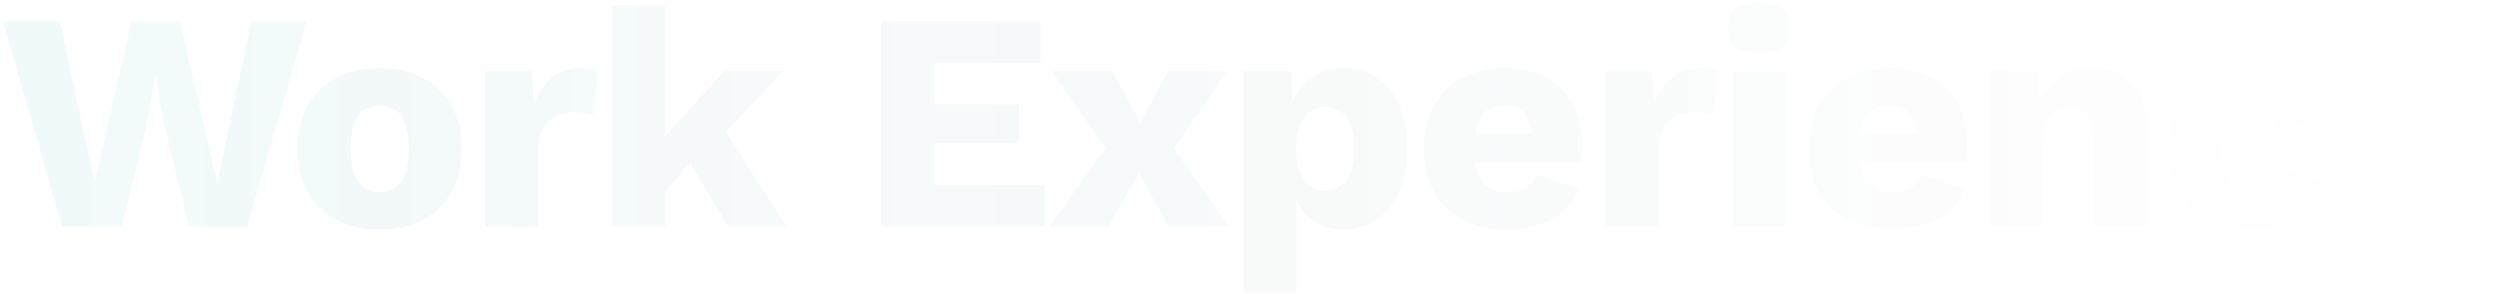 <svg width="773" height="91" viewBox="0 0 773 91" fill="none" xmlns="http://www.w3.org/2000/svg">
<path d="M19.2 70L0.96 6.64H18.528L29.28 56.656L40.608 6.64H55.584L67.2 56.56L77.76 6.64H94.752L76.416 70H58.464L50.976 39.28L48.096 23.824H47.904L45.12 39.28L37.728 70H19.2ZM117.347 21.04C122.403 21.04 126.819 22.032 130.595 24.016C134.435 25.936 137.411 28.784 139.523 32.56C141.699 36.272 142.787 40.752 142.787 46C142.787 51.248 141.699 55.76 139.523 59.536C137.411 63.248 134.435 66.096 130.595 68.08C126.819 70 122.403 70.96 117.347 70.96C112.419 70.96 108.035 70 104.195 68.08C100.355 66.096 97.347 63.248 95.171 59.536C93.058 55.76 92.002 51.248 92.002 46C92.002 40.752 93.058 36.272 95.171 32.56C97.347 28.784 100.355 25.936 104.195 24.016C108.035 22.032 112.419 21.04 117.347 21.04ZM117.347 32.656C115.491 32.656 113.891 33.104 112.547 34C111.203 34.896 110.179 36.336 109.475 38.32C108.771 40.304 108.419 42.864 108.419 46C108.419 49.136 108.771 51.696 109.475 53.68C110.179 55.6 111.203 57.04 112.547 58C113.891 58.896 115.491 59.344 117.347 59.344C119.267 59.344 120.899 58.896 122.243 58C123.587 57.04 124.611 55.6 125.315 53.68C126.019 51.696 126.371 49.136 126.371 46C126.371 42.864 126.019 40.304 125.315 38.32C124.611 36.336 123.587 34.896 122.243 34C120.899 33.104 119.267 32.656 117.347 32.656ZM150.047 70V22H164.447L165.119 32.368C166.335 28.784 168.127 26 170.495 24.016C172.927 22.032 175.999 21.04 179.711 21.04C180.927 21.04 181.951 21.136 182.783 21.328C183.679 21.52 184.383 21.776 184.895 22.096L183.263 35.536C182.623 35.28 181.791 35.088 180.767 34.96C179.807 34.768 178.623 34.672 177.215 34.672C175.295 34.672 173.503 35.088 171.839 35.92C170.175 36.752 168.831 38 167.807 39.664C166.847 41.264 166.367 43.312 166.367 45.808V70H150.047ZM242.081 22L219.041 46.576L215.969 47.44L202.241 62.8L202.145 46.096L223.937 22H242.081ZM205.697 1.648V70H189.377V1.648H205.697ZM221.537 36.4L243.137 70H225.089L210.881 46L221.537 36.4ZM272.377 70V6.64H321.721V19.408H288.889V32.272H315.001V44.272H288.889V57.232H322.969V70H272.377ZM343.979 22L355.691 43.6L361.067 43.12L379.979 70H361.259L349.163 48.112H343.499L325.163 22H343.979ZM379.595 22L361.451 47.92L355.403 47.536L342.827 70H324.491L343.787 42.928L349.355 43.696L361.259 22H379.595ZM384.478 90.16V22H399.166L400.03 39.376L398.11 37.36C398.558 34.16 399.55 31.344 401.086 28.912C402.622 26.48 404.606 24.56 407.038 23.152C409.47 21.744 412.254 21.04 415.39 21.04C419.358 21.04 422.814 22.032 425.759 24.016C428.702 25.936 430.974 28.752 432.575 32.464C434.238 36.112 435.07 40.56 435.07 45.808C435.07 51.056 434.238 55.568 432.575 59.344C430.91 63.12 428.574 66 425.566 67.984C422.622 69.968 419.166 70.96 415.198 70.96C410.846 70.96 407.326 69.68 404.639 67.12C401.95 64.496 400.158 61.2 399.262 57.232L400.798 54.928V90.16H384.478ZM409.63 58.96C412.446 58.96 414.654 57.936 416.254 55.888C417.854 53.776 418.655 50.48 418.655 46C418.655 41.52 417.854 38.256 416.254 36.208C414.719 34.096 412.542 33.04 409.726 33.04C407.934 33.04 406.366 33.552 405.022 34.576C403.678 35.536 402.622 36.976 401.854 38.896C401.15 40.816 400.798 43.184 400.798 46C400.798 48.688 401.118 51.024 401.758 53.008C402.462 54.928 403.486 56.4 404.83 57.424C406.174 58.448 407.774 58.96 409.63 58.96ZM466.17 70.96C460.858 70.96 456.25 69.968 452.346 67.984C448.506 66 445.53 63.152 443.418 59.44C441.306 55.728 440.25 51.248 440.25 46C440.25 40.752 441.306 36.272 443.418 32.56C445.53 28.848 448.474 26 452.25 24.016C456.09 22.032 460.474 21.04 465.402 21.04C470.458 21.04 474.746 22.032 478.266 24.016C481.85 25.936 484.57 28.624 486.426 32.08C488.282 35.472 489.21 39.376 489.21 43.792C489.21 44.944 489.178 46.096 489.114 47.248C489.05 48.4 488.954 49.36 488.826 50.128H450.81V41.392H481.626L473.85 44.368C473.85 40.528 473.146 37.584 471.738 35.536C470.394 33.488 468.282 32.464 465.402 32.464C463.354 32.464 461.594 32.944 460.122 33.904C458.714 34.864 457.626 36.368 456.858 38.416C456.154 40.464 455.802 43.088 455.802 46.288C455.802 49.424 456.218 51.984 457.05 53.968C457.882 55.888 459.066 57.296 460.602 58.192C462.138 59.024 463.994 59.44 466.17 59.44C468.602 59.44 470.522 58.96 471.93 58C473.402 57.04 474.49 55.696 475.194 53.968L488.25 58.288C487.354 61.04 485.786 63.376 483.546 65.296C481.37 67.152 478.746 68.56 475.674 69.52C472.666 70.48 469.498 70.96 466.17 70.96ZM496.42 70V22H510.82L511.492 32.368C512.708 28.784 514.5 26 516.868 24.016C519.3 22.032 522.372 21.04 526.084 21.04C527.3 21.04 528.324 21.136 529.156 21.328C530.052 21.52 530.756 21.776 531.268 22.096L529.636 35.536C528.996 35.28 528.164 35.088 527.14 34.96C526.18 34.768 524.996 34.672 523.588 34.672C521.668 34.672 519.876 35.088 518.212 35.92C516.548 36.752 515.204 38 514.18 39.664C513.22 41.264 512.74 43.312 512.74 45.808V70H496.42ZM543.91 16.432C540.582 16.432 538.15 15.824 536.614 14.608C535.142 13.328 534.406 11.344 534.406 8.656C534.406 5.904 535.142 3.92 536.614 2.704C538.15 1.424 540.582 0.784 543.91 0.784C547.174 0.784 549.574 1.424 551.11 2.704C552.646 3.92 553.414 5.904 553.414 8.656C553.414 11.344 552.646 13.328 551.11 14.608C549.574 15.824 547.174 16.432 543.91 16.432ZM552.07 22V70H535.75V22H552.07ZM585.191 70.96C579.879 70.96 575.271 69.968 571.367 67.984C567.527 66 564.551 63.152 562.439 59.44C560.327 55.728 559.271 51.248 559.271 46C559.271 40.752 560.327 36.272 562.439 32.56C564.551 28.848 567.495 26 571.271 24.016C575.111 22.032 579.495 21.04 584.423 21.04C589.479 21.04 593.767 22.032 597.287 24.016C600.871 25.936 603.591 28.624 605.447 32.08C607.303 35.472 608.231 39.376 608.231 43.792C608.231 44.944 608.199 46.096 608.135 47.248C608.071 48.4 607.975 49.36 607.847 50.128H569.831V41.392H600.647L592.871 44.368C592.871 40.528 592.167 37.584 590.759 35.536C589.415 33.488 587.303 32.464 584.423 32.464C582.375 32.464 580.615 32.944 579.143 33.904C577.735 34.864 576.647 36.368 575.879 38.416C575.175 40.464 574.823 43.088 574.823 46.288C574.823 49.424 575.239 51.984 576.071 53.968C576.903 55.888 578.087 57.296 579.623 58.192C581.159 59.024 583.015 59.44 585.191 59.44C587.623 59.44 589.543 58.96 590.951 58C592.423 57.04 593.511 55.696 594.215 53.968L607.271 58.288C606.375 61.04 604.807 63.376 602.567 65.296C600.391 67.152 597.767 68.56 594.695 69.52C591.687 70.48 588.519 70.96 585.191 70.96ZM615.441 70V22H630.033L630.897 38.512L629.073 36.688C629.713 33.232 630.833 30.352 632.433 28.048C634.097 25.744 636.145 24.016 638.577 22.864C641.073 21.648 643.857 21.04 646.929 21.04C650.257 21.04 653.137 21.68 655.569 22.96C658.065 24.24 660.017 26.128 661.425 28.624C662.833 31.12 663.537 34.256 663.537 38.032V70H647.217V42.352C647.217 39.024 646.577 36.72 645.297 35.44C644.017 34.16 642.385 33.52 640.401 33.52C638.865 33.52 637.425 33.904 636.081 34.672C634.737 35.376 633.681 36.528 632.913 38.128C632.145 39.728 631.761 41.872 631.761 44.56V70H615.441ZM695.804 21.04C700.668 21.04 704.7 21.744 707.9 23.152C711.164 24.496 713.692 26.32 715.484 28.624C717.34 30.864 718.492 33.296 718.94 35.92L703.868 40.912C703.42 38.16 702.588 36.112 701.372 34.768C700.22 33.36 698.524 32.656 696.284 32.656C694.236 32.656 692.508 33.136 691.1 34.096C689.756 34.992 688.732 36.464 688.028 38.512C687.324 40.496 686.972 43.056 686.972 46.192C686.972 49.328 687.356 51.888 688.124 53.872C688.892 55.792 689.98 57.2 691.388 58.096C692.796 58.928 694.46 59.344 696.38 59.344C697.98 59.344 699.292 59.056 700.316 58.48C701.404 57.84 702.3 56.944 703.004 55.792C703.708 54.64 704.156 53.232 704.348 51.568L719.036 56.272C718.588 59.088 717.372 61.616 715.388 63.856C713.468 66.032 710.908 67.76 707.708 69.04C704.508 70.32 700.764 70.96 696.476 70.96C691.228 70.96 686.652 70 682.748 68.08C678.844 66.096 675.836 63.248 673.724 59.536C671.612 55.76 670.556 51.248 670.556 46C670.556 40.752 671.612 36.272 673.724 32.56C675.836 28.784 678.78 25.936 682.556 24.016C686.396 22.032 690.812 21.04 695.804 21.04ZM749.025 70.96C743.713 70.96 739.105 69.968 735.201 67.984C731.361 66 728.385 63.152 726.273 59.44C724.161 55.728 723.105 51.248 723.105 46C723.105 40.752 724.161 36.272 726.273 32.56C728.385 28.848 731.329 26 735.105 24.016C738.945 22.032 743.329 21.04 748.257 21.04C753.313 21.04 757.601 22.032 761.121 24.016C764.705 25.936 767.425 28.624 769.281 32.08C771.137 35.472 772.065 39.376 772.065 43.792C772.065 44.944 772.033 46.096 771.969 47.248C771.905 48.4 771.809 49.36 771.681 50.128H733.665V41.392H764.481L756.705 44.368C756.705 40.528 756.001 37.584 754.593 35.536C753.249 33.488 751.137 32.464 748.257 32.464C746.209 32.464 744.449 32.944 742.977 33.904C741.569 34.864 740.481 36.368 739.713 38.416C739.009 40.464 738.657 43.088 738.657 46.288C738.657 49.424 739.073 51.984 739.905 53.968C740.737 55.888 741.921 57.296 743.457 58.192C744.993 59.024 746.849 59.44 749.025 59.44C751.457 59.44 753.377 58.96 754.785 58C756.257 57.04 757.345 55.696 758.049 53.968L771.105 58.288C770.209 61.04 768.641 63.376 766.401 65.296C764.225 67.152 761.601 68.56 758.529 69.52C755.521 70.48 752.353 70.96 749.025 70.96Z" fill="url(#paint0_linear_53_8)" fill-opacity="0.4"/>
<defs>
<linearGradient id="paint0_linear_53_8" x1="-212.5" y1="37" x2="744" y2="38" gradientUnits="userSpaceOnUse">
<stop stop-color="#18DDE4" stop-opacity="0.19"/>
<stop offset="1" stop-opacity="0"/>
</linearGradient>
</defs>
</svg>
